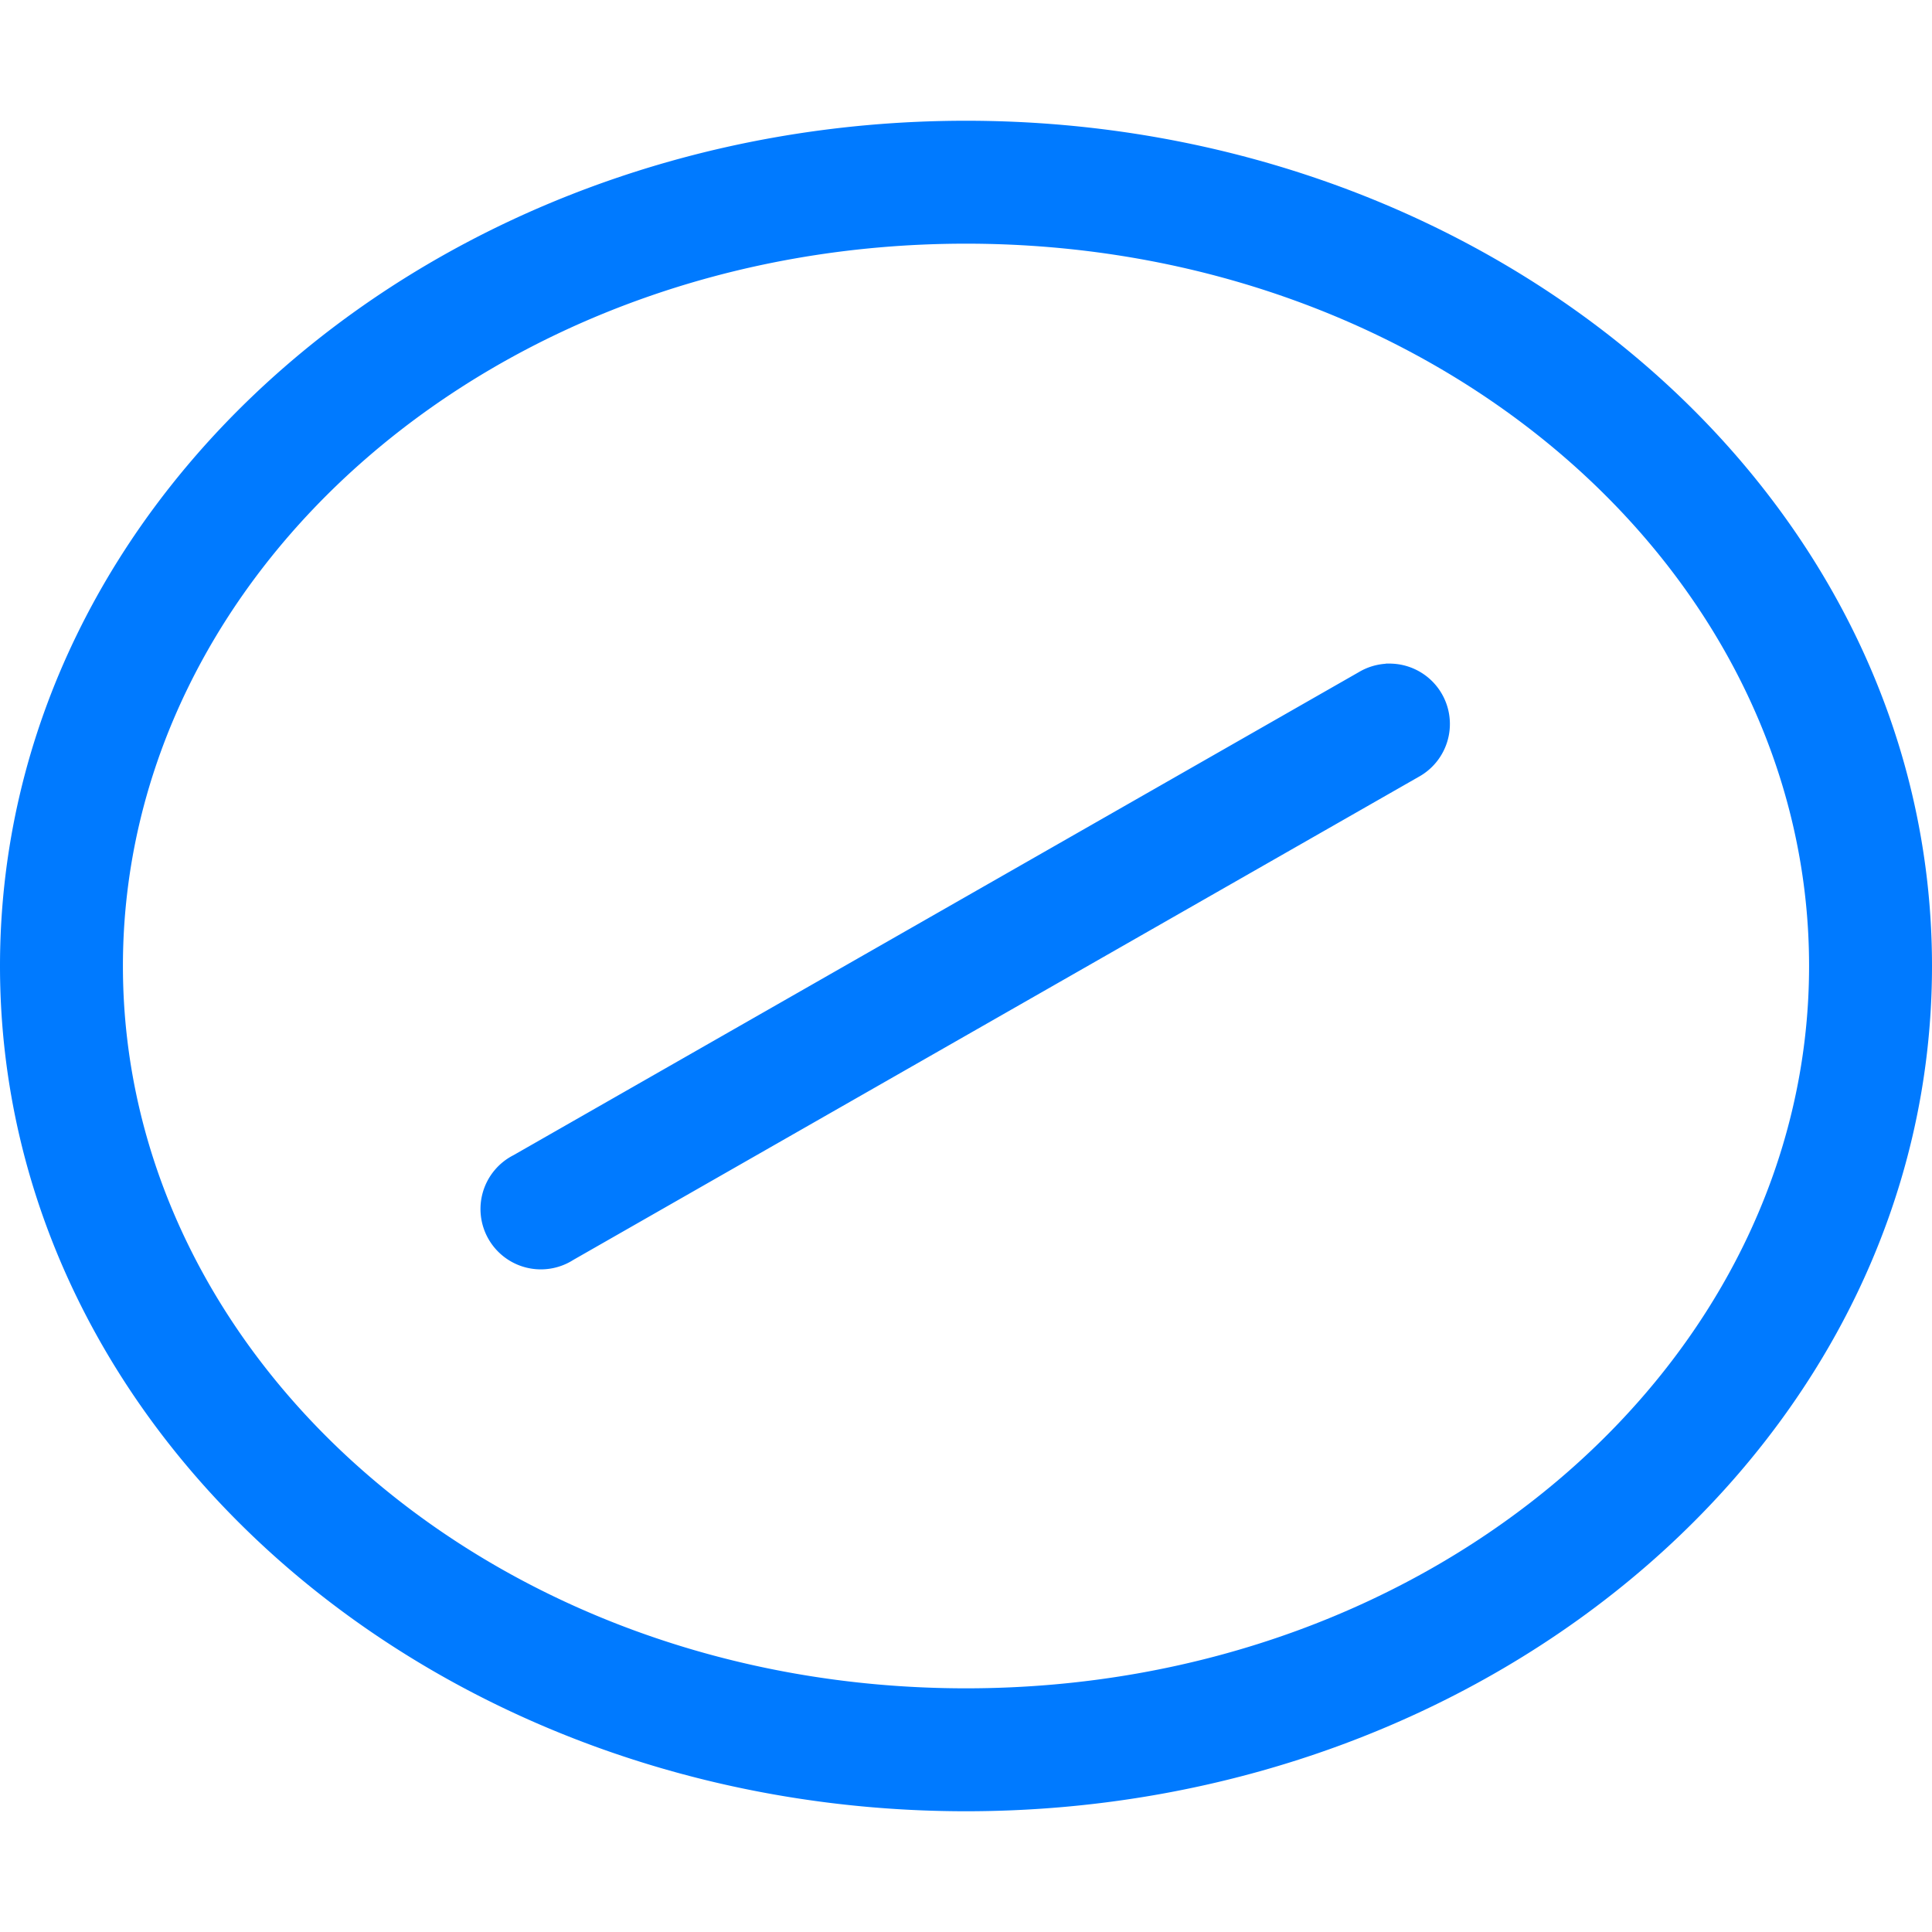 <svg viewBox="0 0 16 16" xmlns="http://www.w3.org/2000/svg">/&amp;amp;gt;<path d="m8 1c-4.376-0-8 3.098-8 7-0 3.902 3.624 7 8 7 4.376 0 8-3.098 8-7 0-3.902-3.624-7-8-7zm0 1.018c3.899-0 6.982 2.715 6.982 5.982 0 3.267-3.084 5.982-6.982 5.982-3.899 0-6.982-2.715-6.982-5.982 0-3.267 3.084-5.982 6.982-5.982zm3.475 3.479a.5.5 0 0 0 -.223.07l-7 4a.5.5 0 1 0 .496.867l7-4a.5.5 0 0 0 -.223-.938.5.5 0 0 0 -.051 0z" fill="#007aff"/></svg>